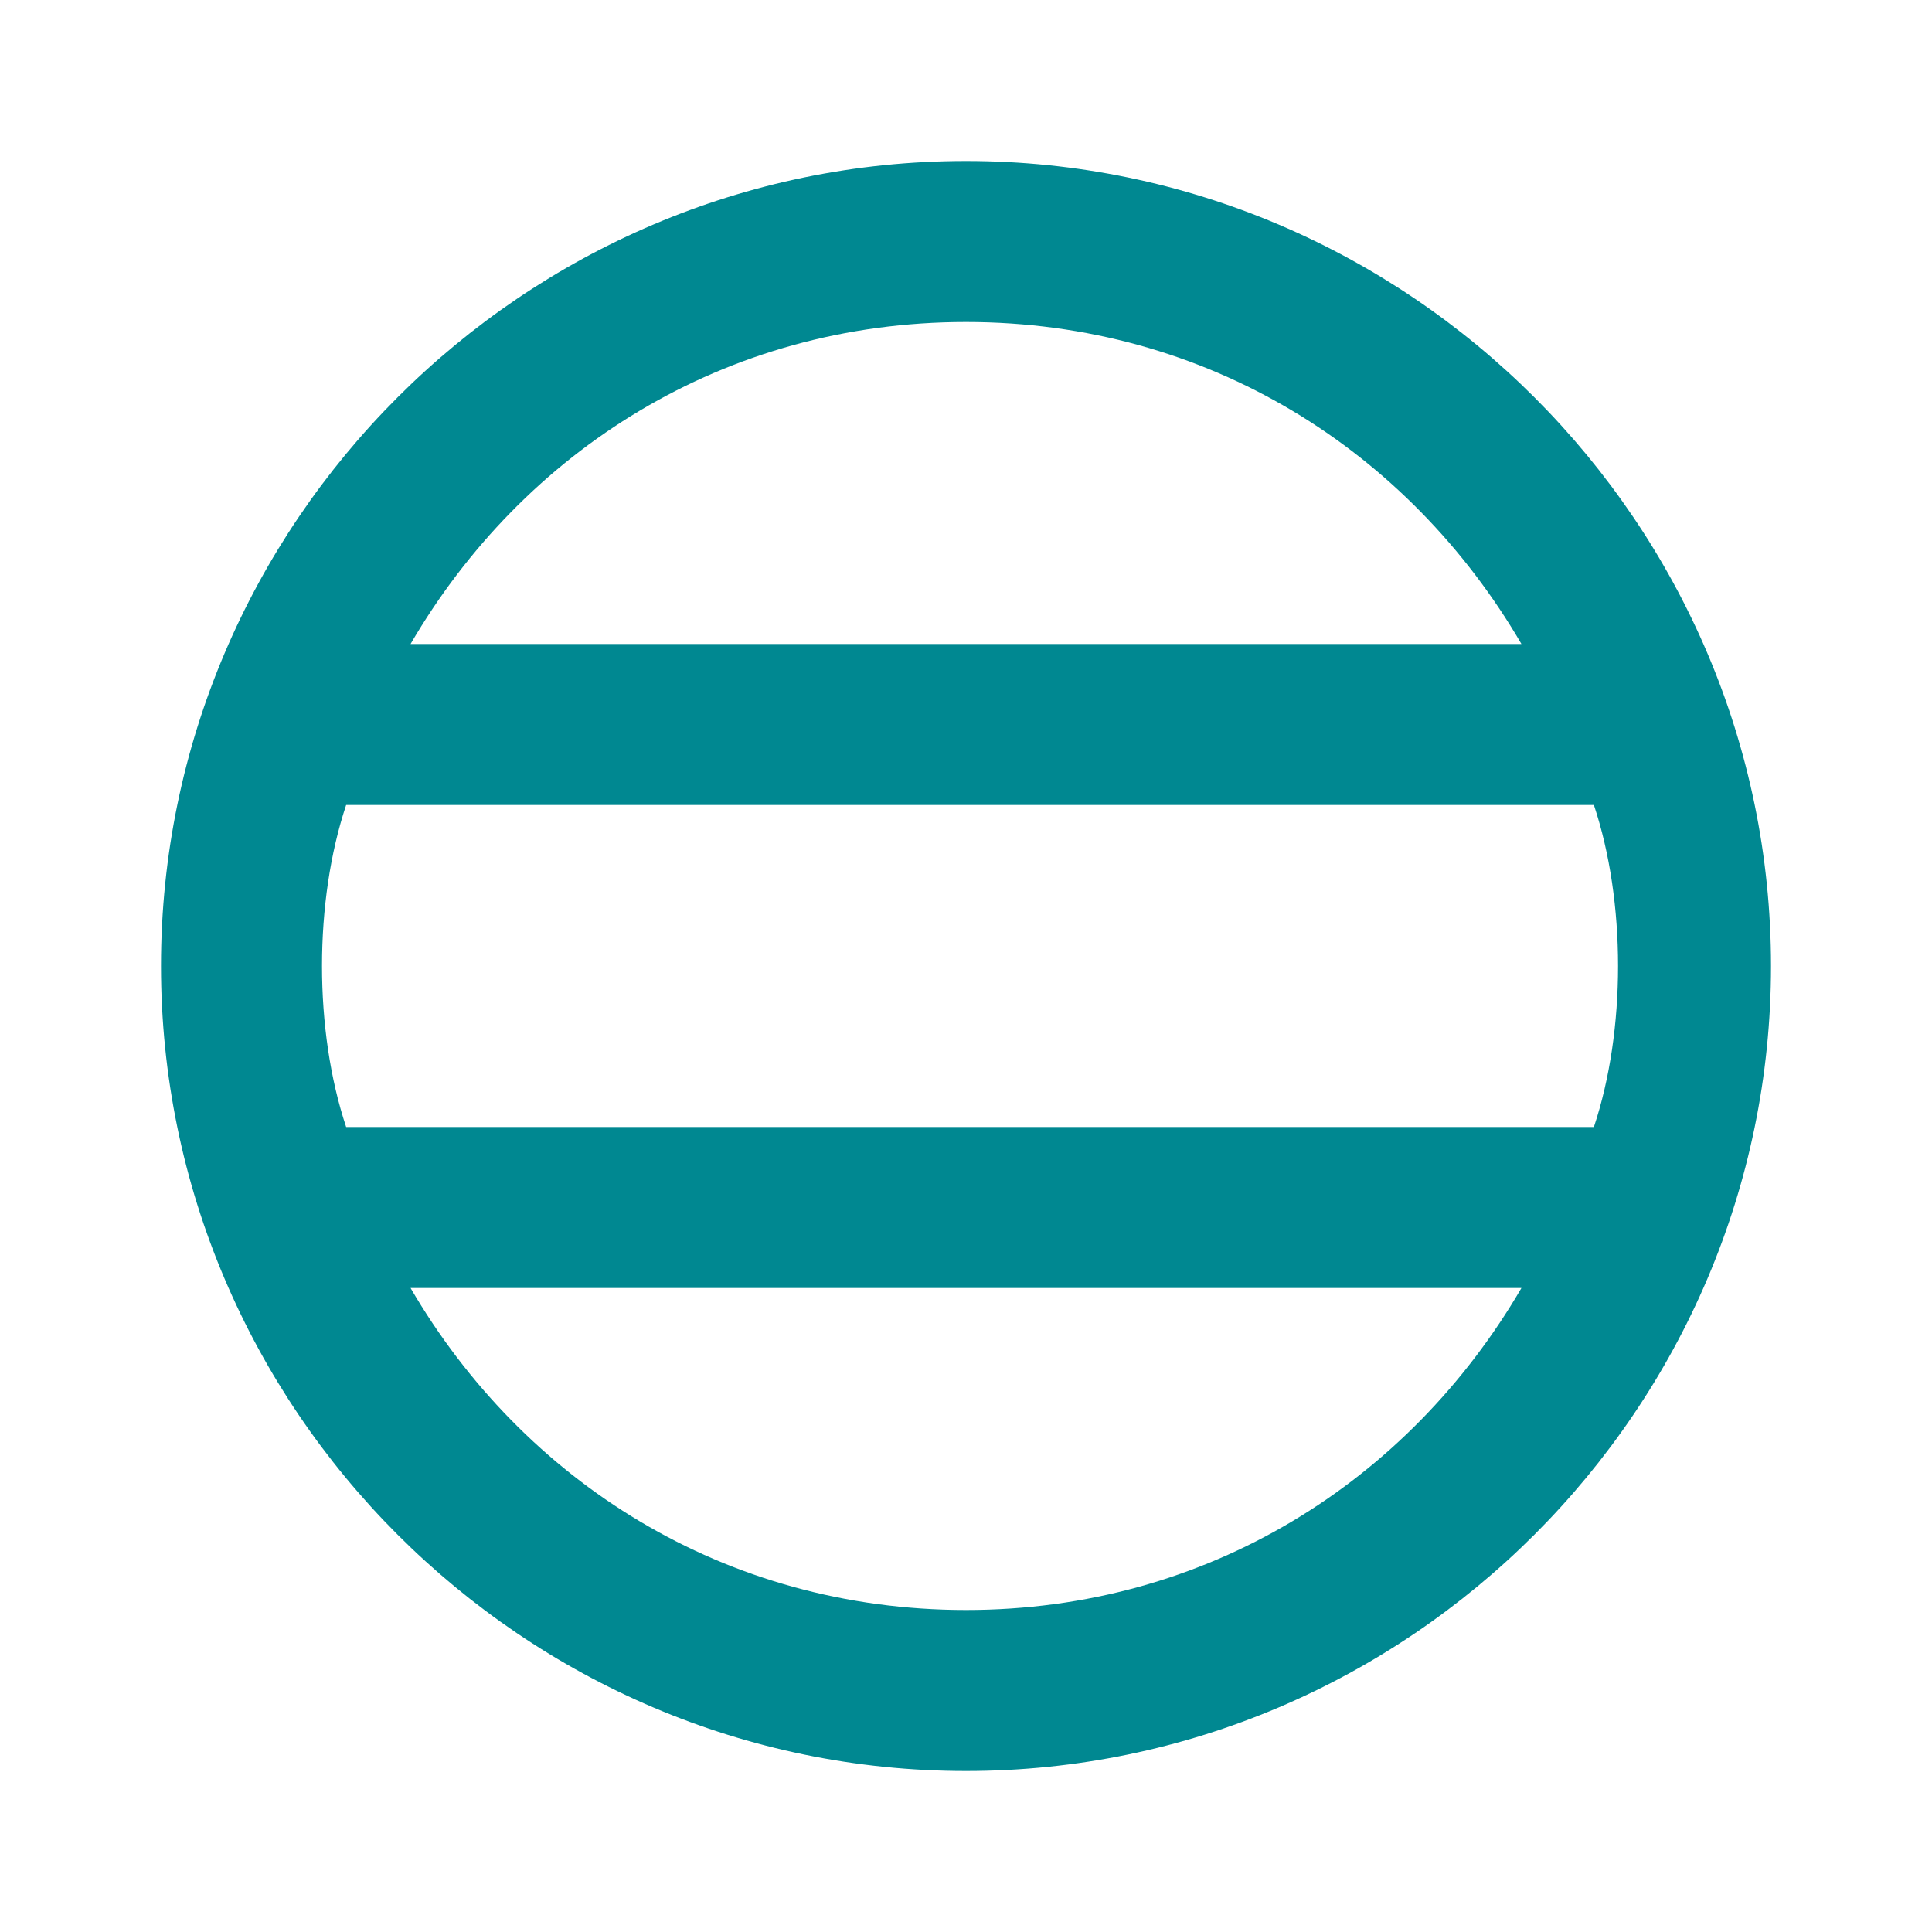 <svg width="24" height="24" viewBox="0 0 24 24" fill="none" xmlns="http://www.w3.org/2000/svg">
<path d="M12 2C6.5 2 2 6.5 2 12C2 17.5 6.5 22 12 22C17.5 22 22 17.5 22 12C22 6.5 17.5 2 12 2ZM12 4C15 4 17.5 5.6 18.9 8H5.1C6.5 5.6 9 4 12 4ZM12 20C9 20 6.5 18.4 5.1 16H18.9C17.5 18.4 15 20 12 20V20ZM4.3 14C4.1 13.4 4 12.7 4 12C4 11.3 4.1 10.6 4.3 10H19.8C20 10.6 20.1 11.3 20.1 12C20.1 12.7 20 13.4 19.8 14H4.3V14Z" fill="#008891"/>
</svg>
